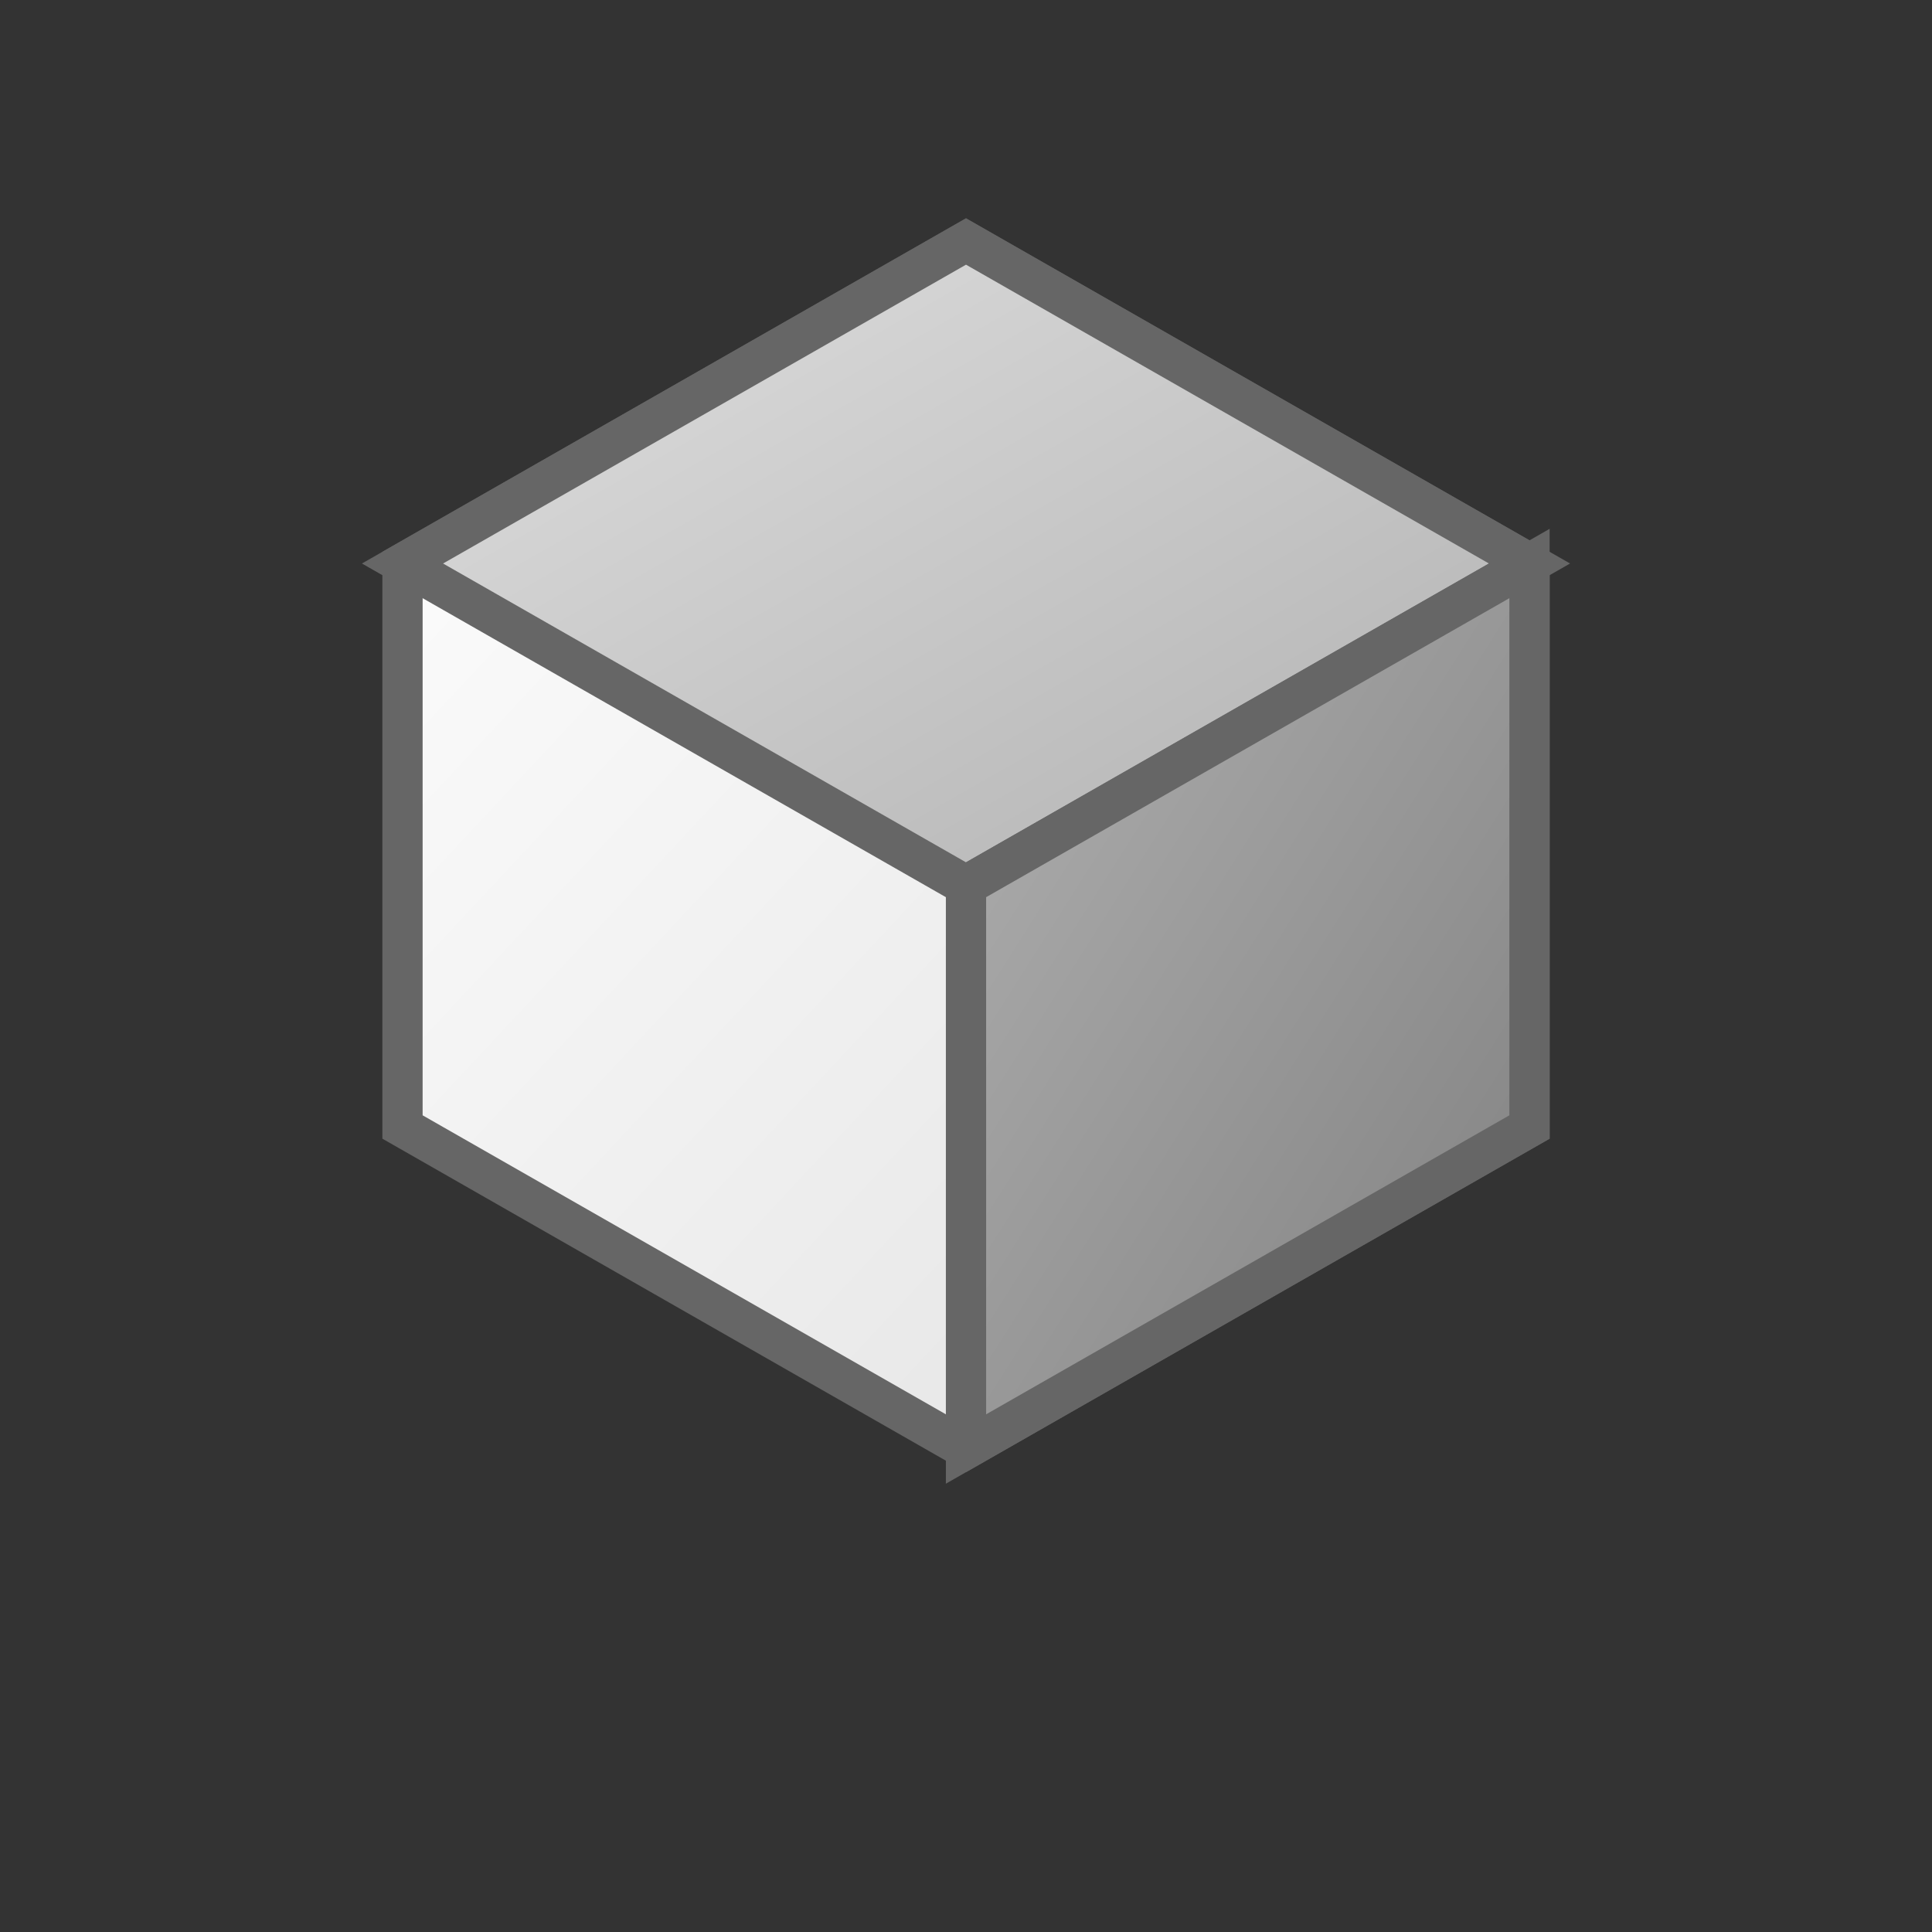 <svg width="24" height="24" viewBox="0 0 24 24" fill="none" xmlns="http://www.w3.org/2000/svg">
  <rect x="0" y="0" width="24" height="24" fill="#333333" stroke="none"/>
  <defs>
    <linearGradient id="face1" x1="0%" y1="0%" x2="100%" y2="100%">
      <stop offset="0%" style="stop-color:#ffffff" />
      <stop offset="100%" style="stop-color:#e0e0e0" />
    </linearGradient>
    <linearGradient id="face2" x1="0%" y1="0%" x2="100%" y2="100%">
      <stop offset="0%" style="stop-color:#e0e0e0" />
      <stop offset="100%" style="stop-color:#b0b0b0" />
    </linearGradient>
    <linearGradient id="face3" x1="0%" y1="0%" x2="100%" y2="100%">
      <stop offset="0%" style="stop-color:#b0b0b0" />
      <stop offset="100%" style="stop-color:#808080" />
    </linearGradient>
  </defs>
  <!-- 3D Box cursor -->
  <path d="M12 3 L19 7 L19 14 L12 18 L5 14 L5 7 Z" fill="url(#face1)" stroke="#666" stroke-width="0.5"/>
  <path d="M12 3 L19 7 L12 11 L5 7 Z" fill="url(#face2)" stroke="#666" stroke-width="0.5"/>
  <path d="M19 7 L19 14 L12 18 L12 11 Z" fill="url(#face3)" stroke="#666" stroke-width="0.5"/>
</svg>